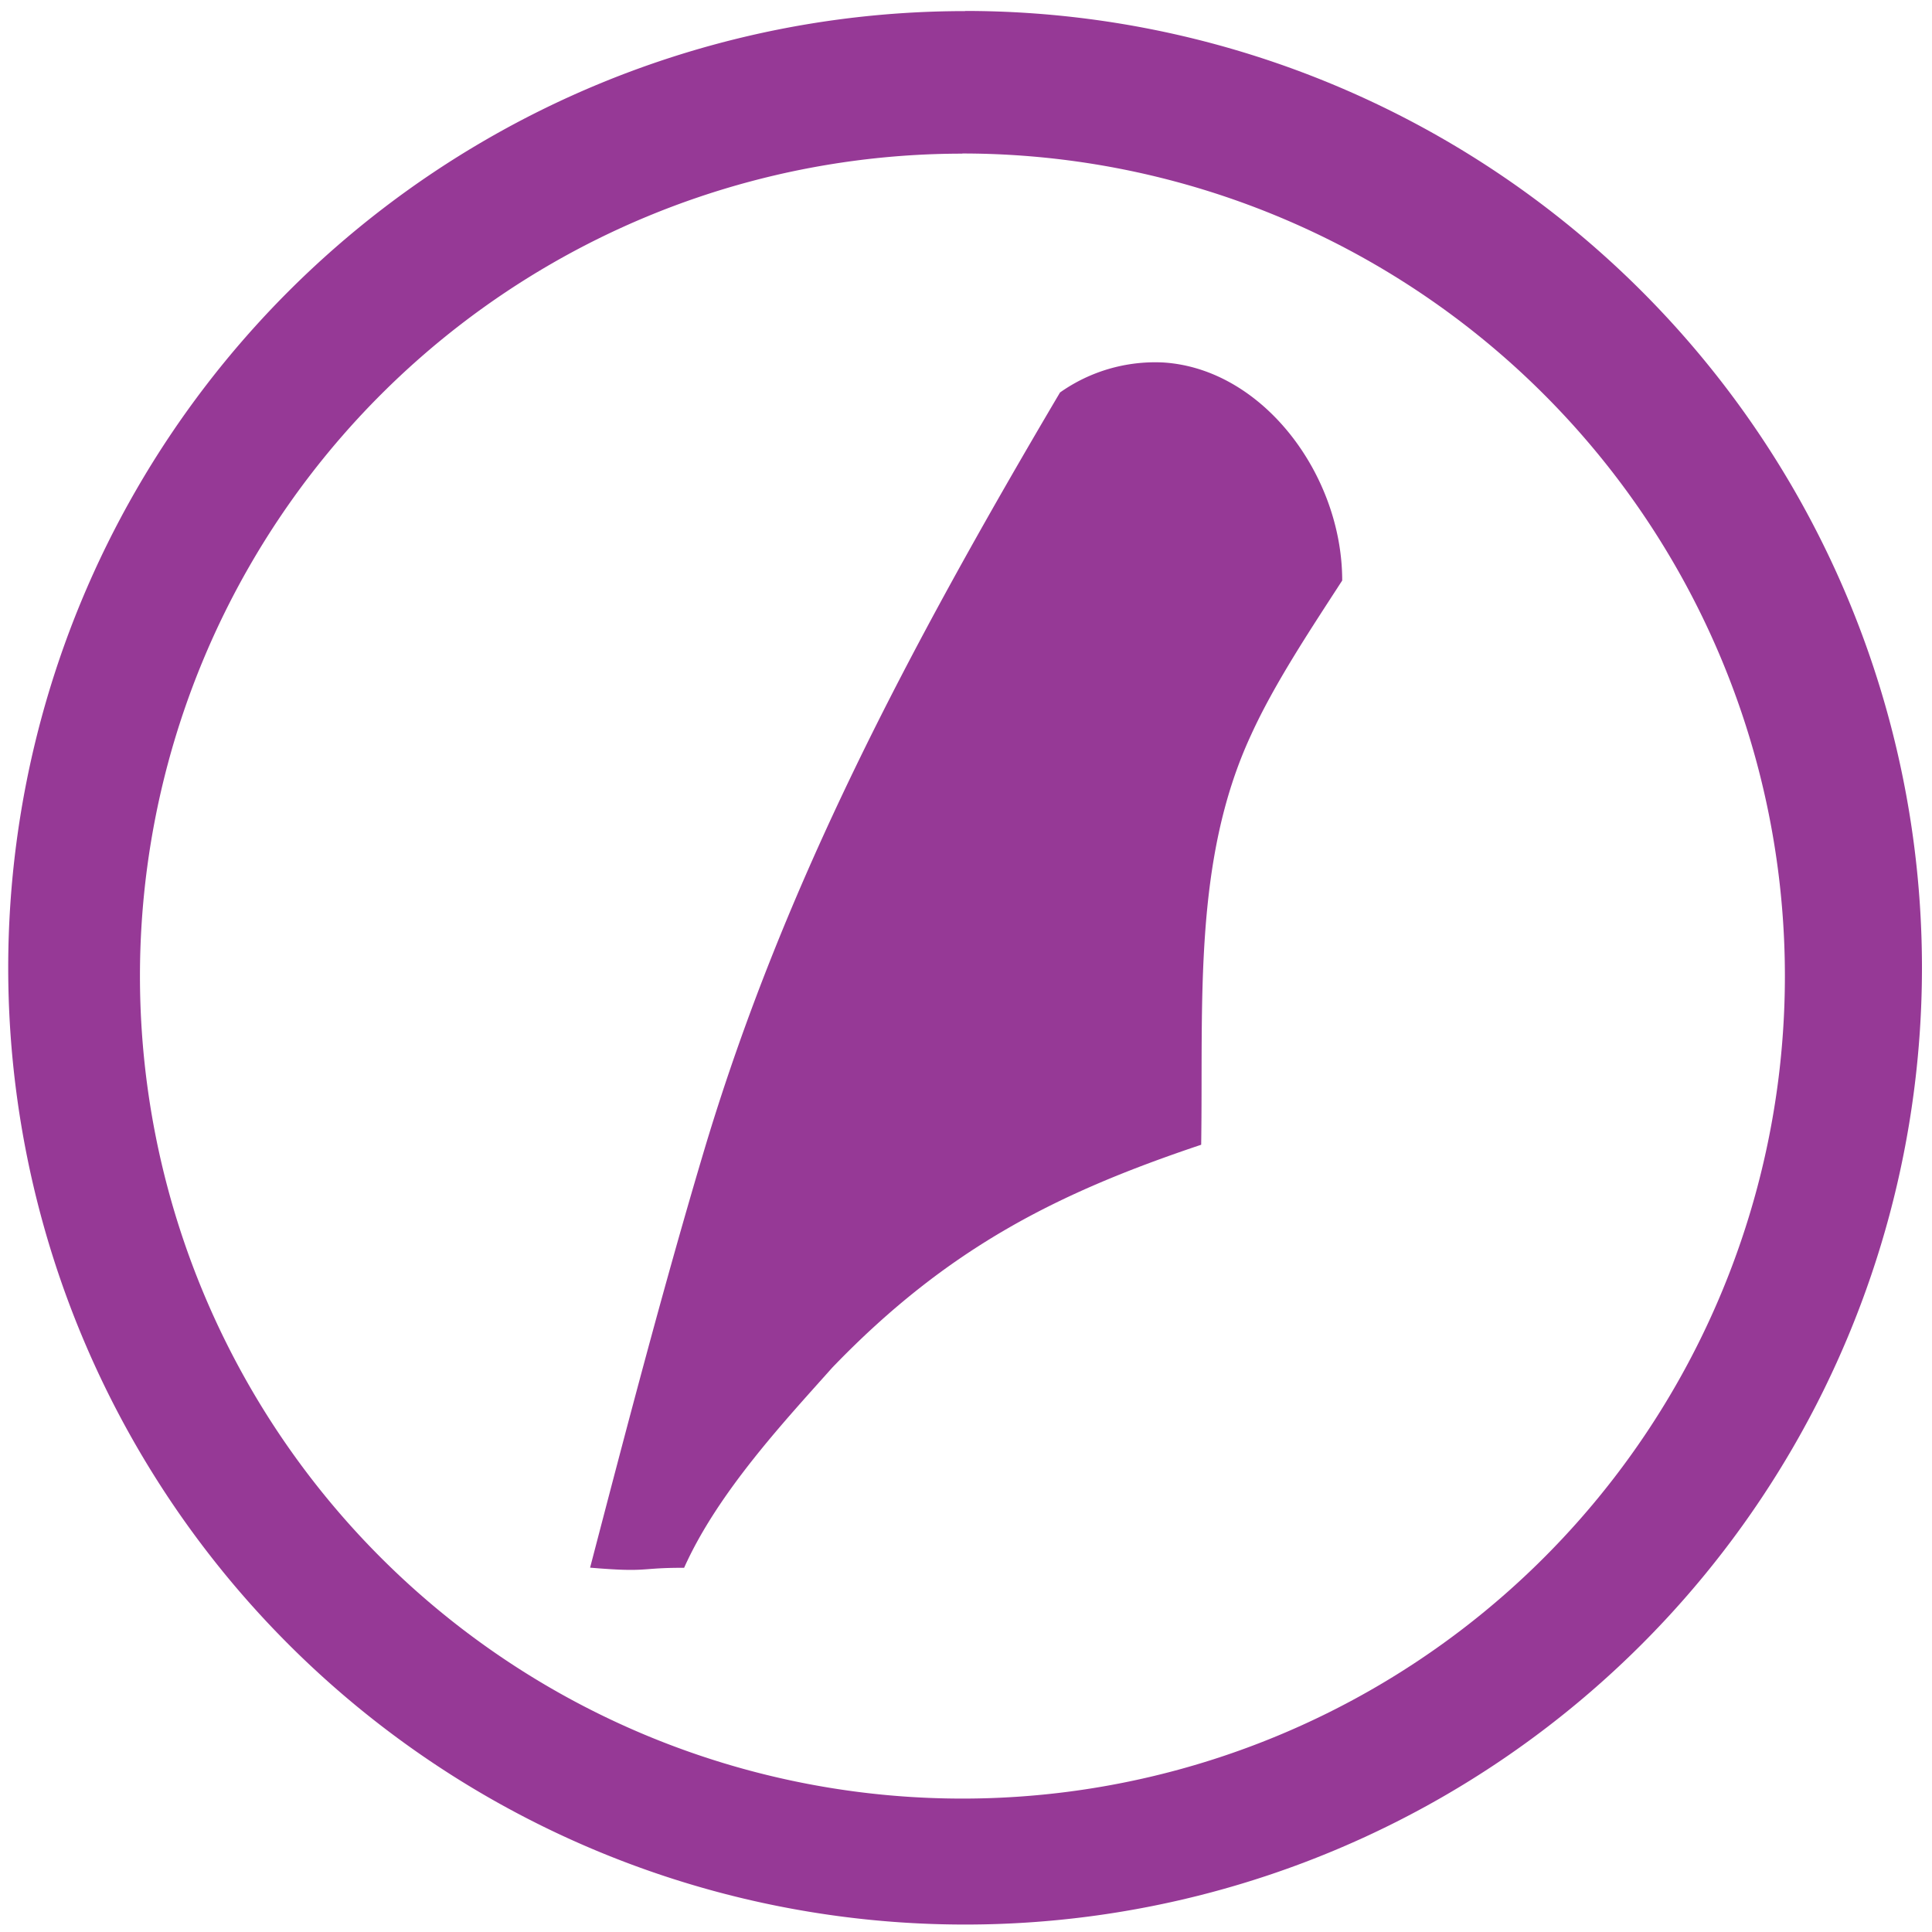 <svg xmlns="http://www.w3.org/2000/svg" width="48" height="48" viewBox="0 0 12.7 12.7"><g fill="#963996"><path d="M6.344.073a6.29 6.29 0 0 0-6.29 6.29 6.29 6.29 0 0 0 6.29 6.288 6.29 6.29 0 0 0 6.29-6.289 6.29 6.29 0 0 0-6.29-6.29zm-.018.936a5.407 5.407 0 0 1 5.407 5.407 5.407 5.407 0 0 1-5.407 5.407A5.407 5.407 0 0 1 .92 6.416 5.407 5.407 0 0 1 6.326 1.01z"/><path d="M7.65 2.383a1.083 1.083 0 0 0-.682.197C5.958 4.29 5.157 5.814 4.64 7.524c-.274.915-.521 1.862-.761 2.781.39.033.316 0 .618.001.222-.497.666-.97.974-1.316.766-.796 1.495-1.153 2.425-1.465.014-.938-.054-1.868.326-2.69.155-.342.4-.708.601-1.019 0-.695-.521-1.39-1.173-1.433z"/></g></svg>
